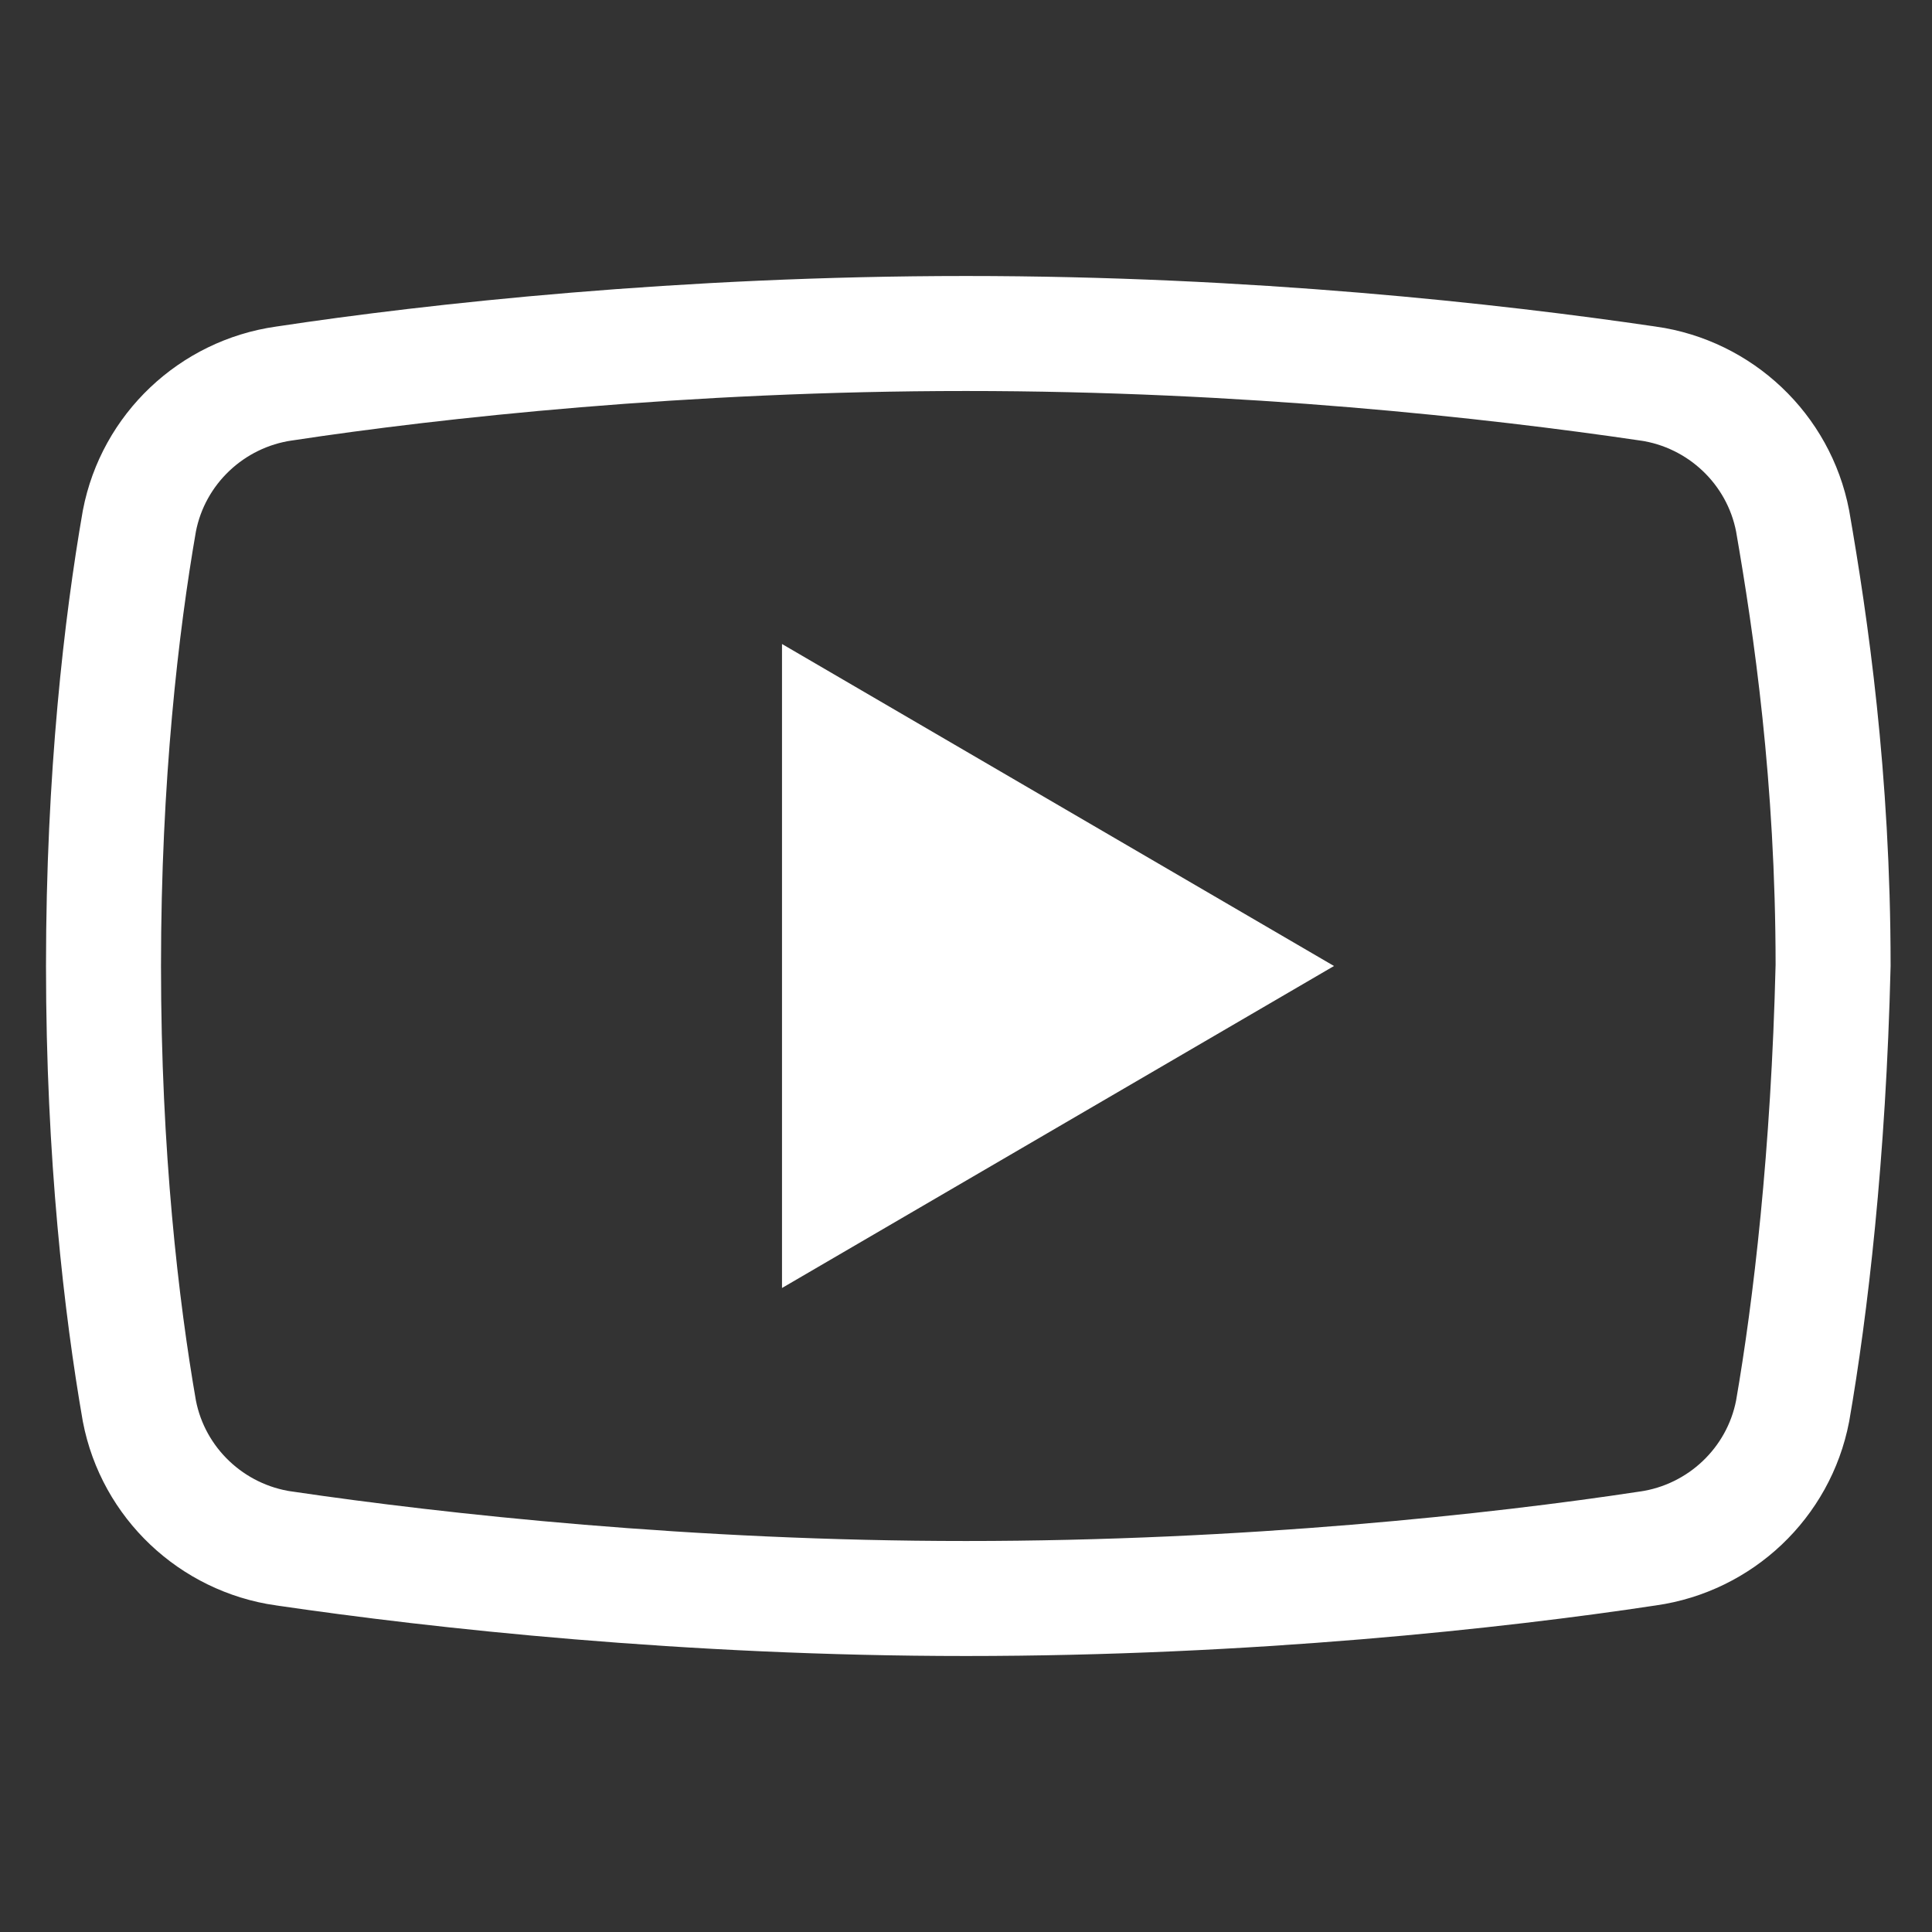 <svg
  width="42"
  height="42"
  viewBox="0 0 42 42"
  fill="none"
  xmlns="http://www.w3.org/2000/svg"
>
  <rect x="0" y="0" width="42" height="42" fill="#333333" stroke="none"/>
  <path
    d="M35.823 33.663L35.823 33.663L35.813 33.664C32.562 34.157 27.125 34.75 21 34.75C14.976 34.75 9.539 34.157 6.182 33.663L6.177 33.663C4.603 33.438 3.332 32.24 3.03 30.675C2.641 28.44 2.25 25.115 2.25 21C2.25 16.885 2.641 13.56 3.03 11.325C3.332 9.76 4.603 8.562 6.177 8.337L6.177 8.337L6.187 8.336C9.438 7.843 14.875 7.25 21 7.25C27.123 7.25 32.46 7.843 35.818 8.337L35.823 8.337C37.397 8.562 38.668 9.76 38.97 11.325C39.363 13.585 39.849 16.898 39.85 20.985C39.751 25.111 39.358 28.44 38.97 30.675C38.668 32.24 37.397 33.438 35.823 33.663Z"
    stroke="white"
    stroke-width="2.5"
  />
  <path d="M17 28V14L29 21L17 28Z" fill="white" />
</svg>

